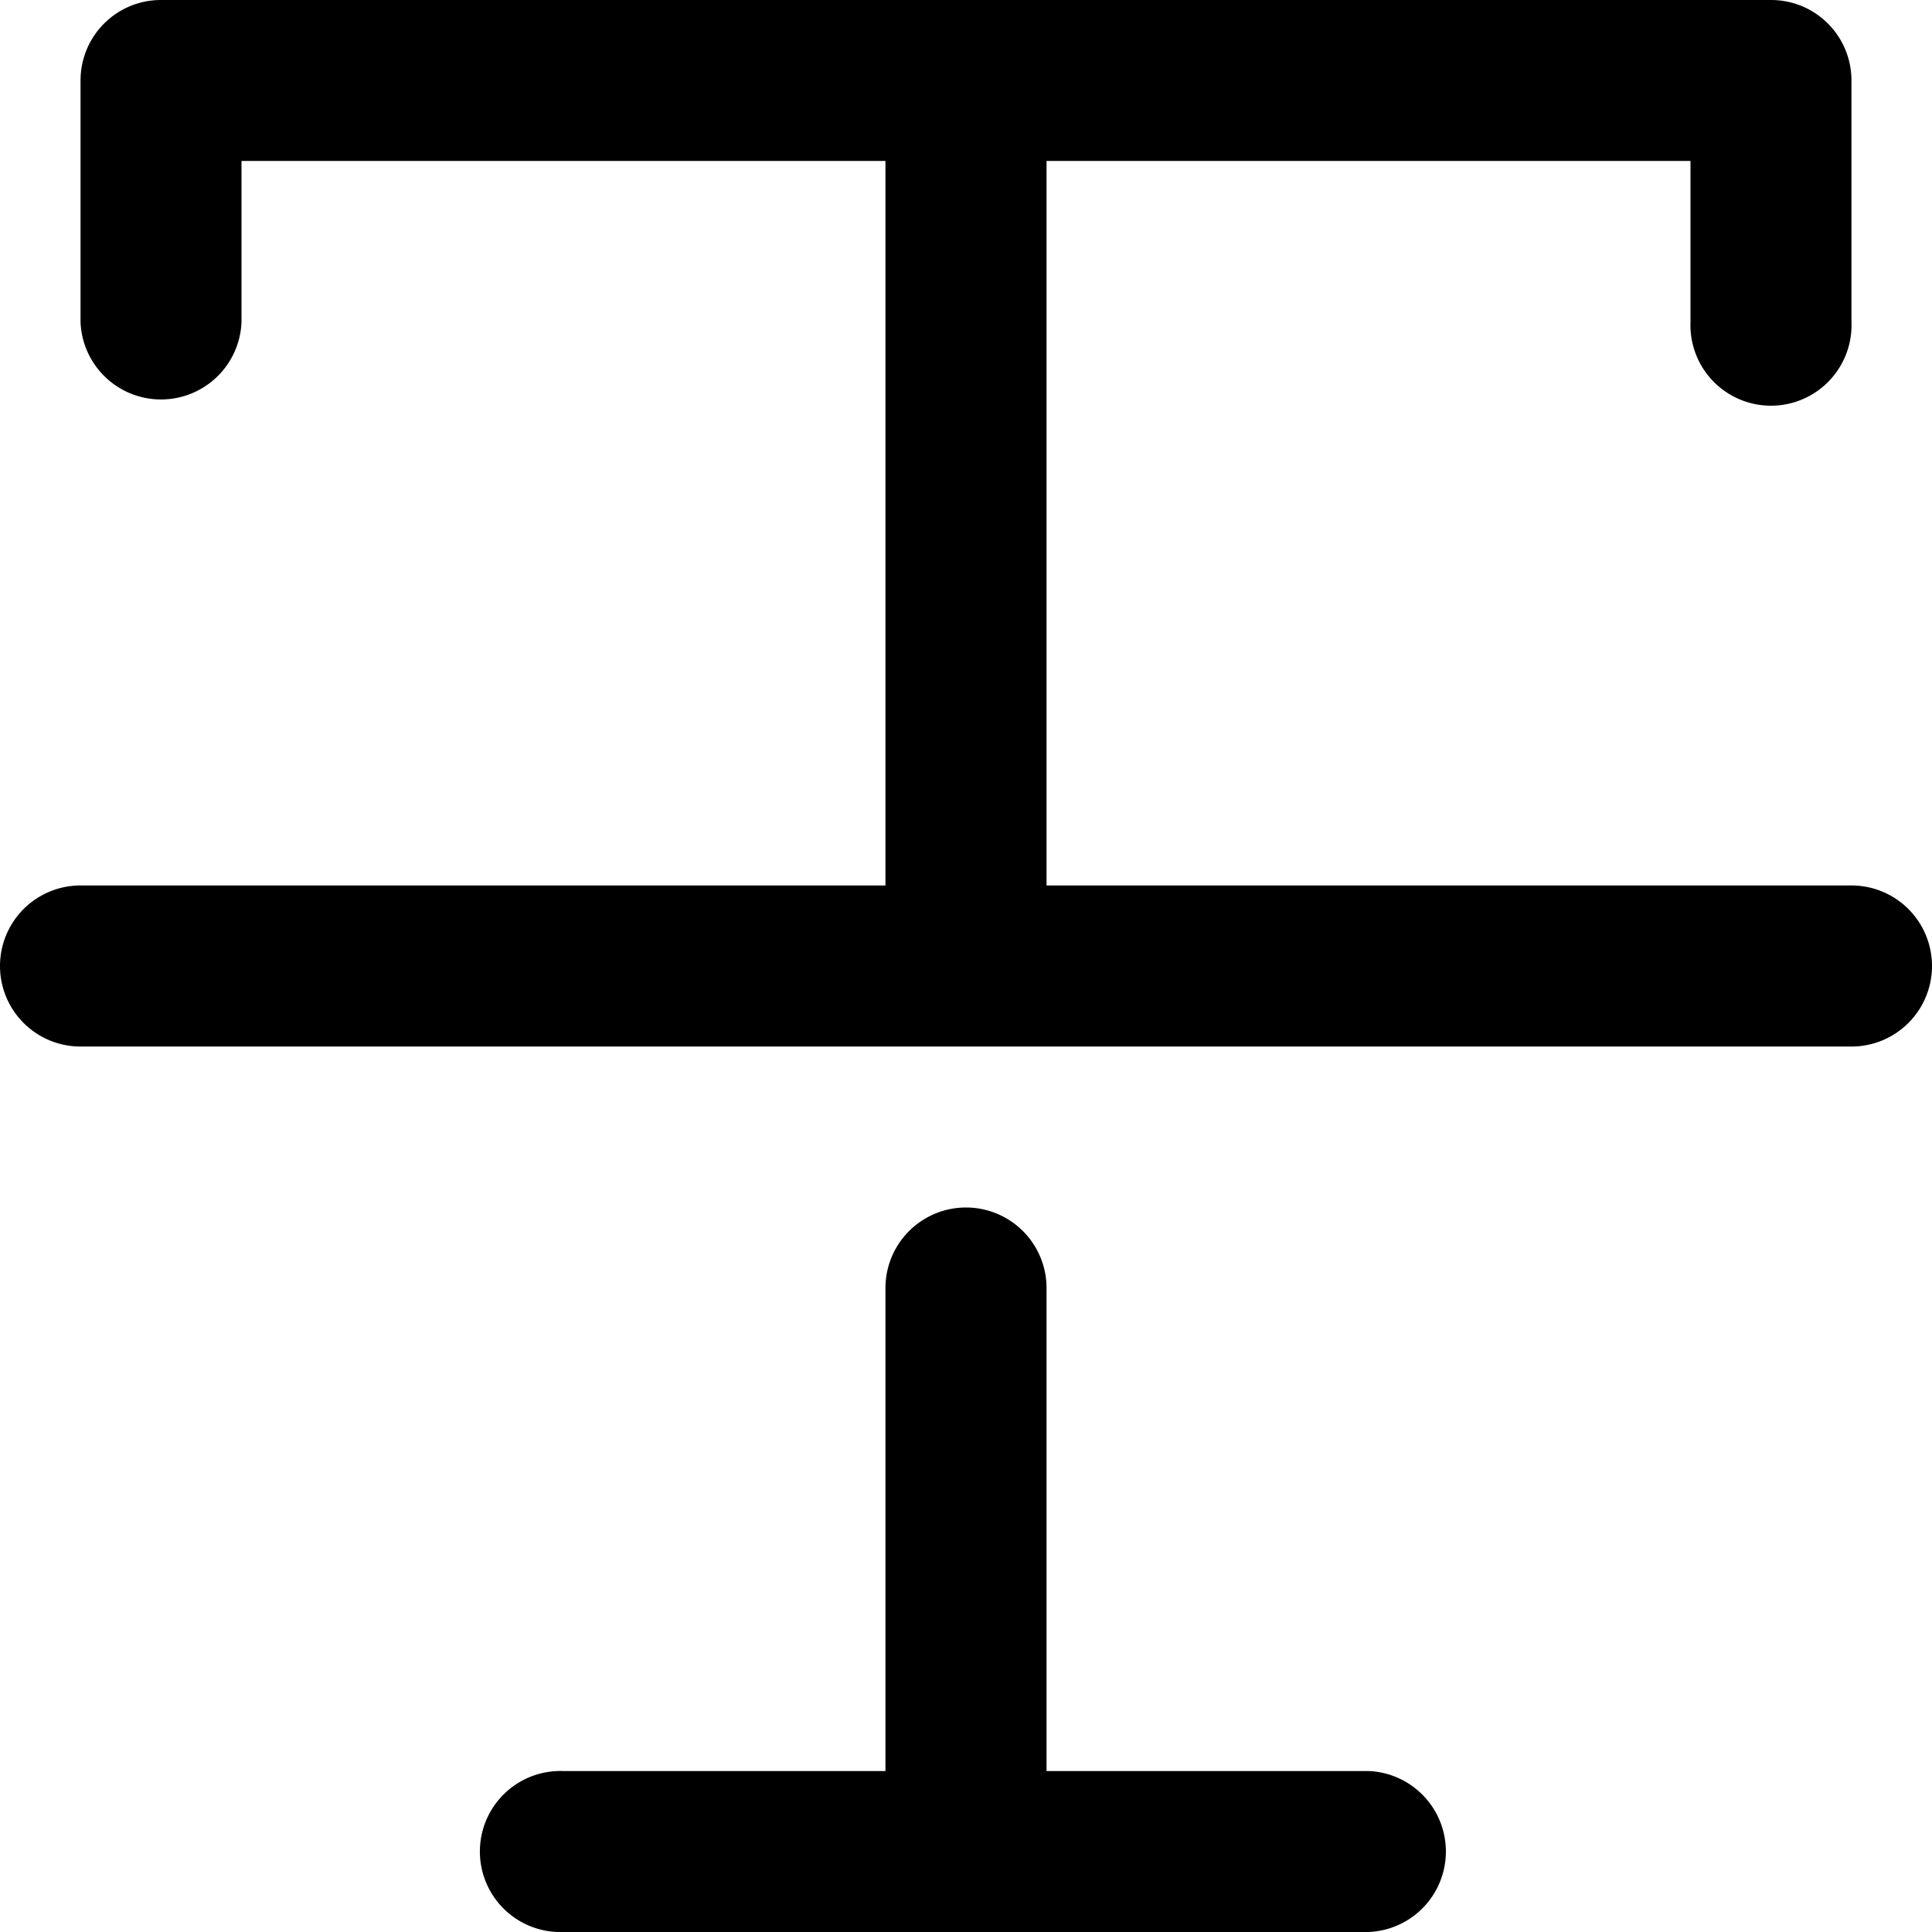 <svg xmlns="http://www.w3.org/2000/svg" viewBox="0 0 16 16" class="sageicon"><path fill-rule="evenodd" d="M.667.667C.667.298.965 0 1.333 0h13.334c.368 0 .666.298.666.667v2a.667.667 0 1 1-1.333 0V1.333H8.667v6h6.666a.667.667 0 1 1 0 1.334H.667a.667.667 0 0 1 0-1.334h6.666v-6H2v1.334a.667.667 0 0 1-1.333 0v-2Zm4 14a.667.667 0 1 0 0 1.333h6.666a.667.667 0 0 0 0-1.333H8.667v-4a.667.667 0 1 0-1.334 0v4H4.667Z"/></svg>